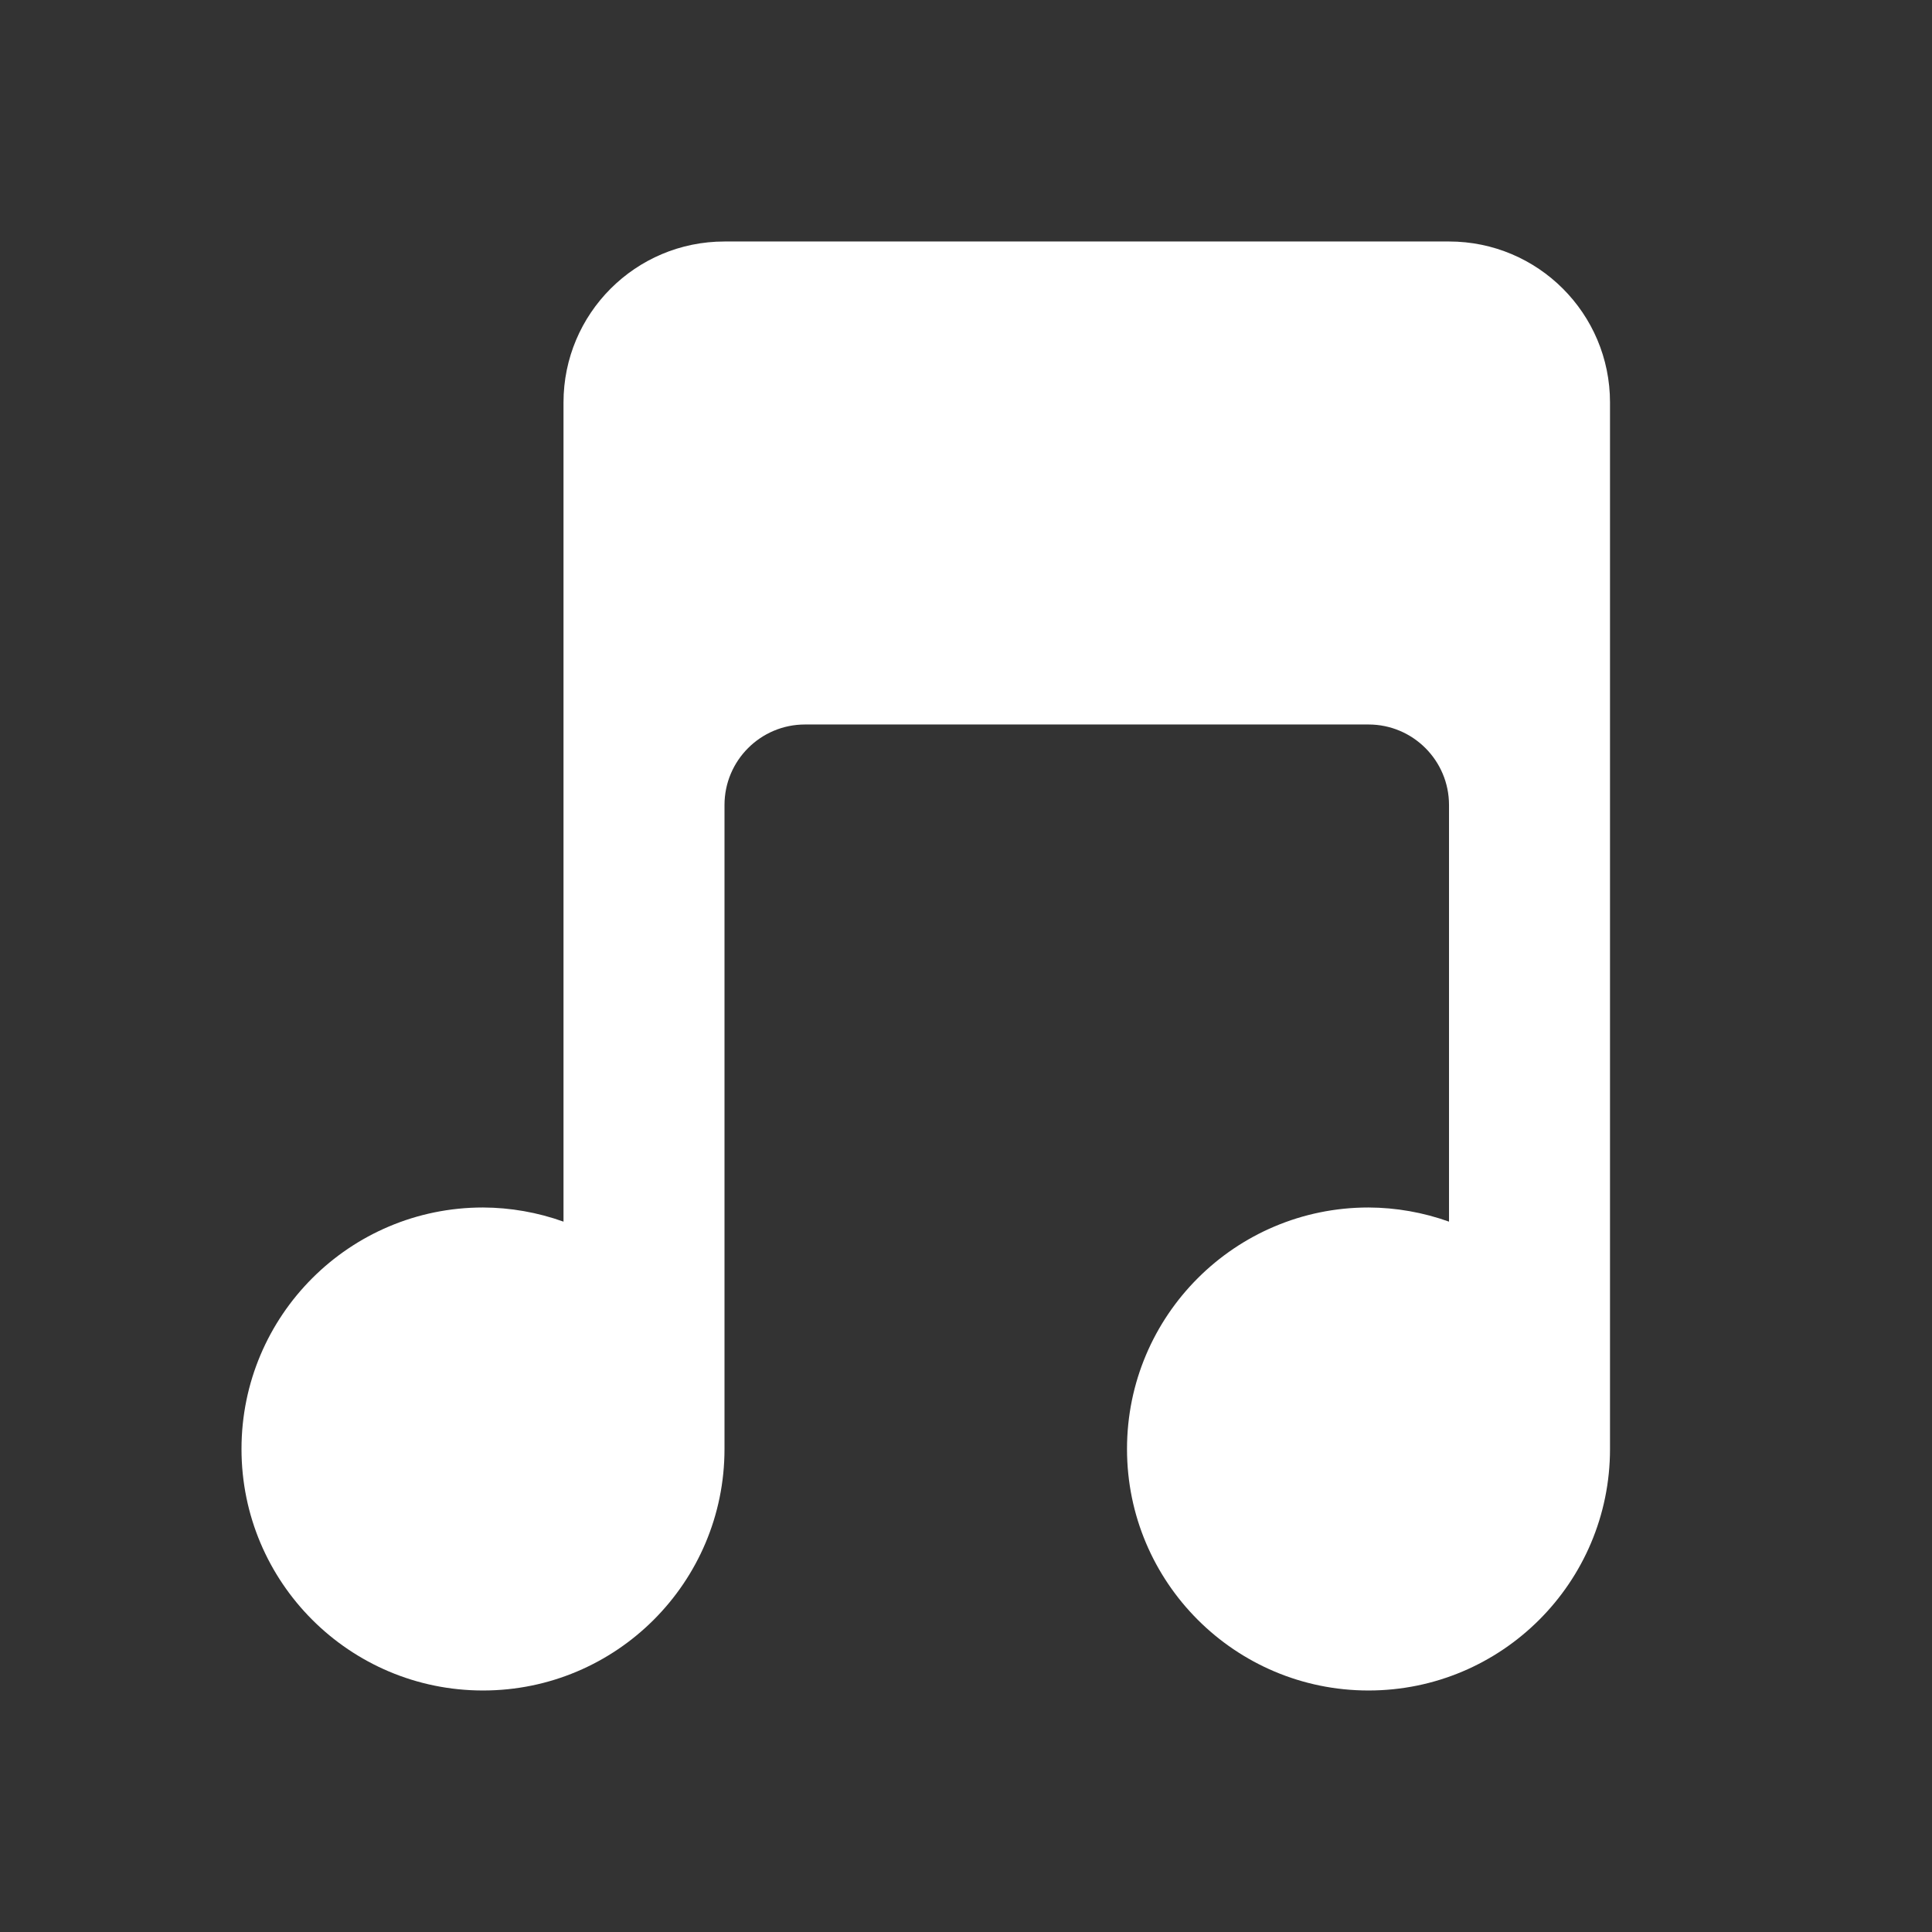 <svg xmlns="http://www.w3.org/2000/svg" x="0px" y="0px"
viewBox="0 0 172 172"
style=" fill:#000000;"><rect x="0" y="0" width="172" height="172" fill="#333333" stroke="none"/><g fill="none" fill-rule="nonzero" stroke="none" stroke-width="1" stroke-linecap="butt" stroke-linejoin="miter" stroke-miterlimit="10" stroke-dasharray="" stroke-dashoffset="0" font-family="none" font-weight="none" font-size="none" text-anchor="none" style="mix-blend-mode: normal"><path d="M0,172v-172h172v172z" fill="none"></path><g fill="#fff"><path d="M64.5,21.5c-7.919,0 -14.333,6.414 -14.333,14.333v72.926c-2.3,-0.824 -4.724,-1.25 -7.167,-1.26c-11.874,0 -21.5,9.626 -21.5,21.5c0,11.874 9.626,21.5 21.5,21.5c11.874,0 21.5,-9.626 21.5,-21.5v-57.333c0,-3.956 3.211,-7.167 7.167,-7.167h50.167c3.956,0 7.167,3.211 7.167,7.167v37.093c-2.3,-0.824 -4.724,-1.25 -7.167,-1.26c-11.874,0 -21.5,9.626 -21.5,21.5c0,11.874 9.626,21.5 21.5,21.5c11.874,0 21.5,-9.626 21.5,-21.5v-93.167c0,-7.919 -6.414,-14.333 -14.333,-14.333z"></path></g></g></svg>
